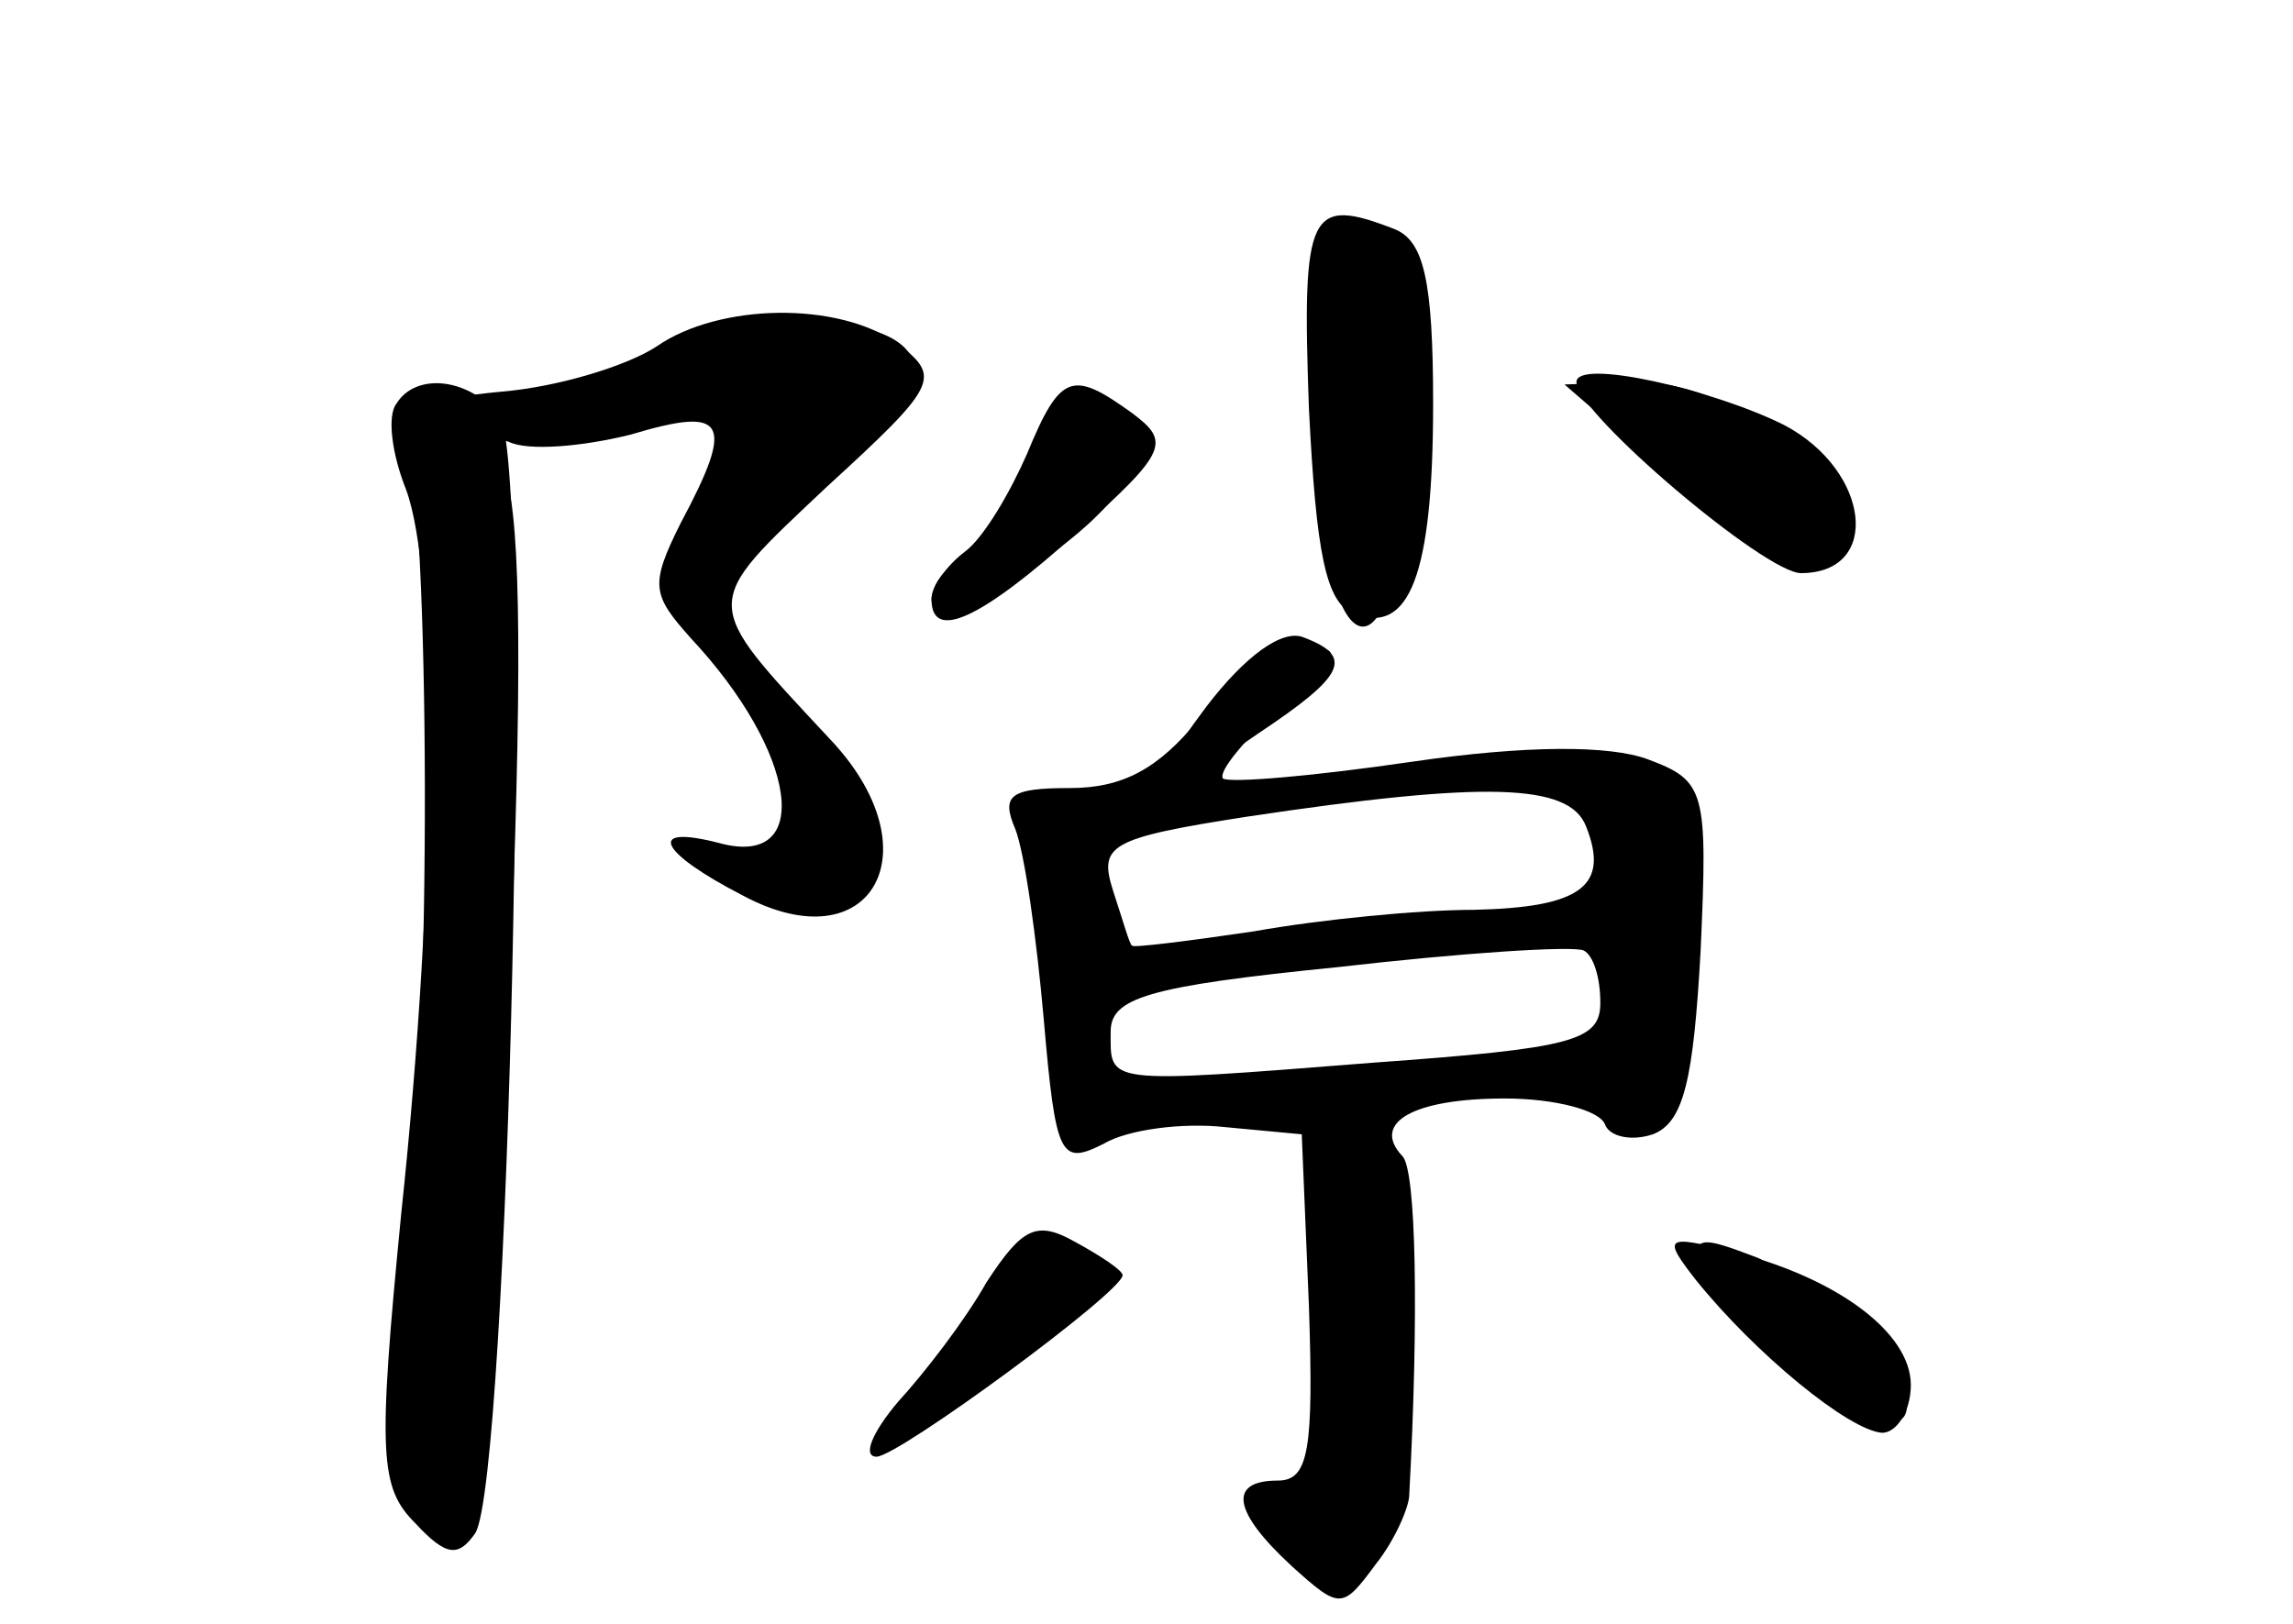 <?xml version="1.0" standalone="no"?>
<!DOCTYPE svg PUBLIC "-//W3C//DTD SVG 20010904//EN"
 "http://www.w3.org/TR/2001/REC-SVG-20010904/DTD/svg10.dtd">
<svg version="1.0" xmlns="http://www.w3.org/2000/svg"
 width="96pt" height="68pt" viewBox="0 0 96 68"
 preserveAspectRatio="xMidYMid meet">
<g transform="translate(0,68) scale(0.1,-0.1)" fill="#000000" stroke="none">
<g id="part-0" class="char-part">
  <path d="M550 518 c0 -125 37 -137 41 -15 2 51 -1 71 -12 78 -26 16 -29 9 -29
-63z"/>
  <path d="M275 535 c-12 -8 -41 -17 -65 -19 -32 -3 -44 -8 -40 -18 10 -31 11
-251 0 -333 -11 -94 -8 -125 15 -125 17 0 22 51 30 269 4 116 2 168 -6 178 -9
11 -9 12 4 8 8 -4 31 -2 51 3 40 12 44 6 21 -37 -13 -26 -12 -30 4 -48 45 -48
52 -97 12 -86 -31 8 -25 -4 10 -22 54 -29 81 19 36 66 -54 58 -54 55 -1 105
47 43 48 46 30 60 -25 18 -75 17 -101 -1z"/>
  <path d="M435 489 c-10 -19 -24 -38 -31 -42 -8 -4 -14 -12 -14 -18 0 -13 51
14 74 40 18 20 18 23 4 38 -15 14 -18 13 -33 -18z"/>
  <path d="M700 480 c50 -44 70 -50 70 -21 0 27 -47 61 -84 61 l-31 -1 45 -39z"/>
  <path d="M502 379 c-17 -21 -32 -29 -54 -29 -25 0 -29 -3 -23 -17 4 -10 9 -46
12 -80 5 -58 7 -61 25 -52 10 6 33 9 51 7 l32 -3 3 -72 c2 -60 0 -73 -13 -73
-21 0 -19 -13 6 -36 20 -18 21 -18 35 1 8 10 14 24 14 29 4 74 3 137 -3 142
-13 14 5 24 43 24 21 0 40 -5 42 -11 2 -5 11 -7 20 -4 13 5 17 23 20 77 3 67
2 71 -22 80 -16 6 -51 6 -99 -1 -41 -6 -76 -9 -79 -7 -2 3 9 16 24 30 26 22
27 25 9 25 -11 0 -30 -13 -43 -30z m162 -45 c10 -25 -2 -34 -47 -35 -23 0 -64
-4 -92 -9 -27 -4 -51 -7 -51 -6 -1 0 -4 11 -8 23 -6 19 -2 22 56 31 100 15
135 14 142 -4z m6 -74 c0 -16 -12 -19 -95 -25 -114 -9 -110 -9 -110 13 0 14
15 19 95 27 52 6 98 9 103 7 4 -2 7 -11 7 -22z"/>
  <path d="M413 143 c-9 -16 -26 -38 -37 -50 -11 -13 -15 -23 -9 -23 9 0 103 69
103 76 0 2 -9 8 -20 14 -16 9 -22 6 -37 -17z"/>
  <path d="M710 144 c25 -31 64 -63 78 -64 6 0 12 9 12 20 0 22 -31 45 -75 56
-28 7 -29 6 -15 -12z"/>
</g>
<g id="part-1" class="char-part">
  <path d="M295 534 c-22 -9 -50 -18 -62 -21 -41 -10 -15 -21 29 -13 24 5 44 7
46 5 2 -2 -4 -17 -13 -35 -21 -41 -11 -51 19 -19 13 15 36 36 52 48 45 35 -5
60 -71 35z"/>
</g>
<g id="part-2" class="char-part">
  <path d="M166 511 c-4 -5 -2 -21 4 -36 13 -35 13 -162 -2 -303 -10 -102 -9
-115 6 -130 13 -14 18 -14 25 -4 14 23 24 452 10 468 -13 16 -35 18 -43 5z"/>
</g>
<g id="part-3" class="char-part">
  <path d="M548 509 c3 -60 7 -82 19 -86 23 -9 33 16 33 88 0 52 -4 68 -16 73
-36 14 -39 8 -36 -75z"/>
  <path d="M660 520 c0 -13 79 -80 94 -80 34 0 29 43 -7 62 -30 15 -87 28 -87
18z"/>
  <path d="M430 490 c-7 -16 -18 -35 -26 -41 -8 -6 -14 -15 -14 -20 0 -18 21 -8
61 28 38 34 39 38 23 50 -25 18 -30 17 -44 -17z"/>
</g>
<g id="part-4" class="char-part">
  <path d="M505 384 c-30 -40 -24 -43 22 -11 36 24 40 32 19 40 -9 4 -25 -8 -41
-29z"/>
</g>
<g id="part-5" class="char-part">
  <path d="M553 143 c1 -32 6 -64 11 -72 7 -10 6 -12 -4 -6 -10 6 -12 2 -7 -16
6 -23 5 -23 -8 -5 -8 11 -17 17 -20 14 -3 -2 4 -13 15 -23 20 -18 21 -18 35 1
22 29 16 158 -7 162 -15 3 -17 -4 -15 -55z"/>
  <path d="M420 145 c-7 -8 -10 -15 -6 -15 3 0 -3 -9 -15 -21 -34 -34 -13 -33
25 1 20 18 33 37 30 41 -8 13 -20 11 -34 -6z"/>
  <path d="M710 152 c0 -12 52 -58 73 -65 13 -5 17 -2 15 11 -4 25 -26 45 -44
38 -8 -3 -13 -2 -10 3 3 5 -1 12 -10 15 -21 8 -24 8 -24 -2z"/>
</g>
</g>
</svg>